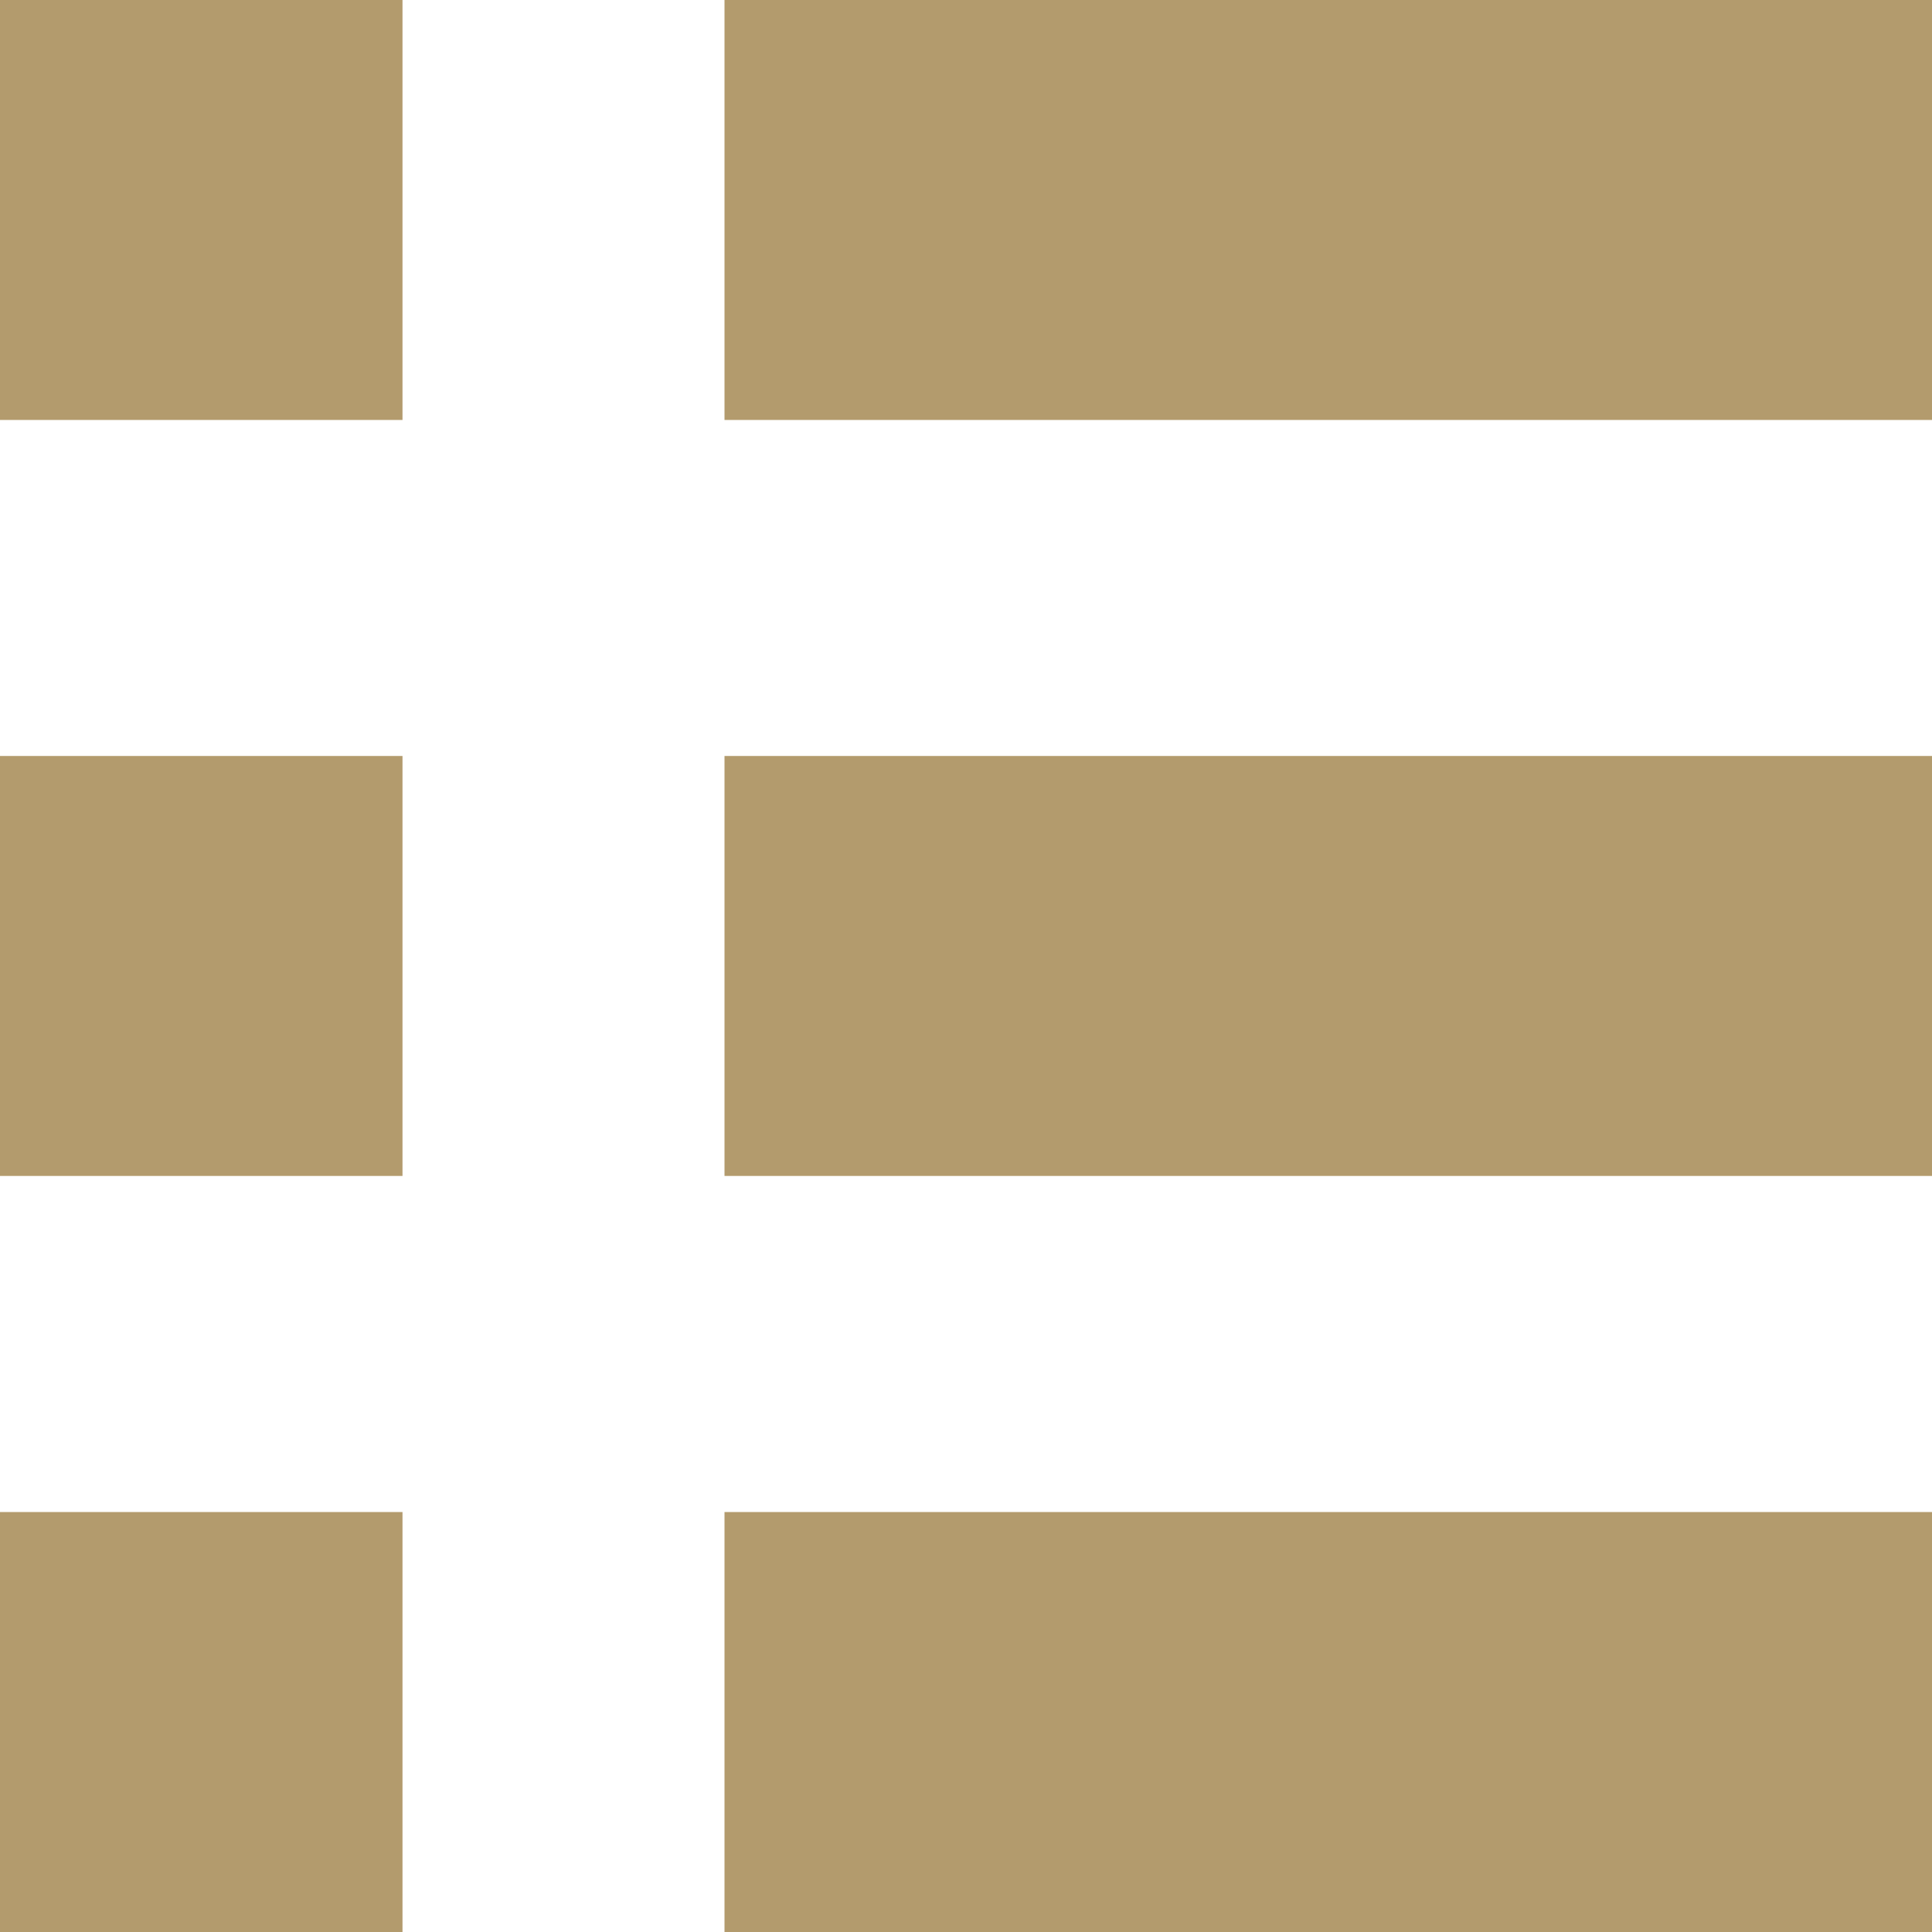 <svg width="24" height="24" viewBox="0 0 24 24" fill="none" xmlns="http://www.w3.org/2000/svg">
<rect width="5" height="5.217" fill="#B39B6D"/>
<rect x="9" width="15" height="5.217" fill="#B39B6D"/>
<rect y="9.391" width="5" height="5.217" fill="#B39B6D"/>
<rect x="9" y="9.391" width="15" height="5.217" fill="#B39B6D"/>
<rect y="18.783" width="5" height="5.217" fill="#B39B6D"/>
<rect x="9" y="18.783" width="15" height="5.217" fill="#B39B6D"/>
</svg>
